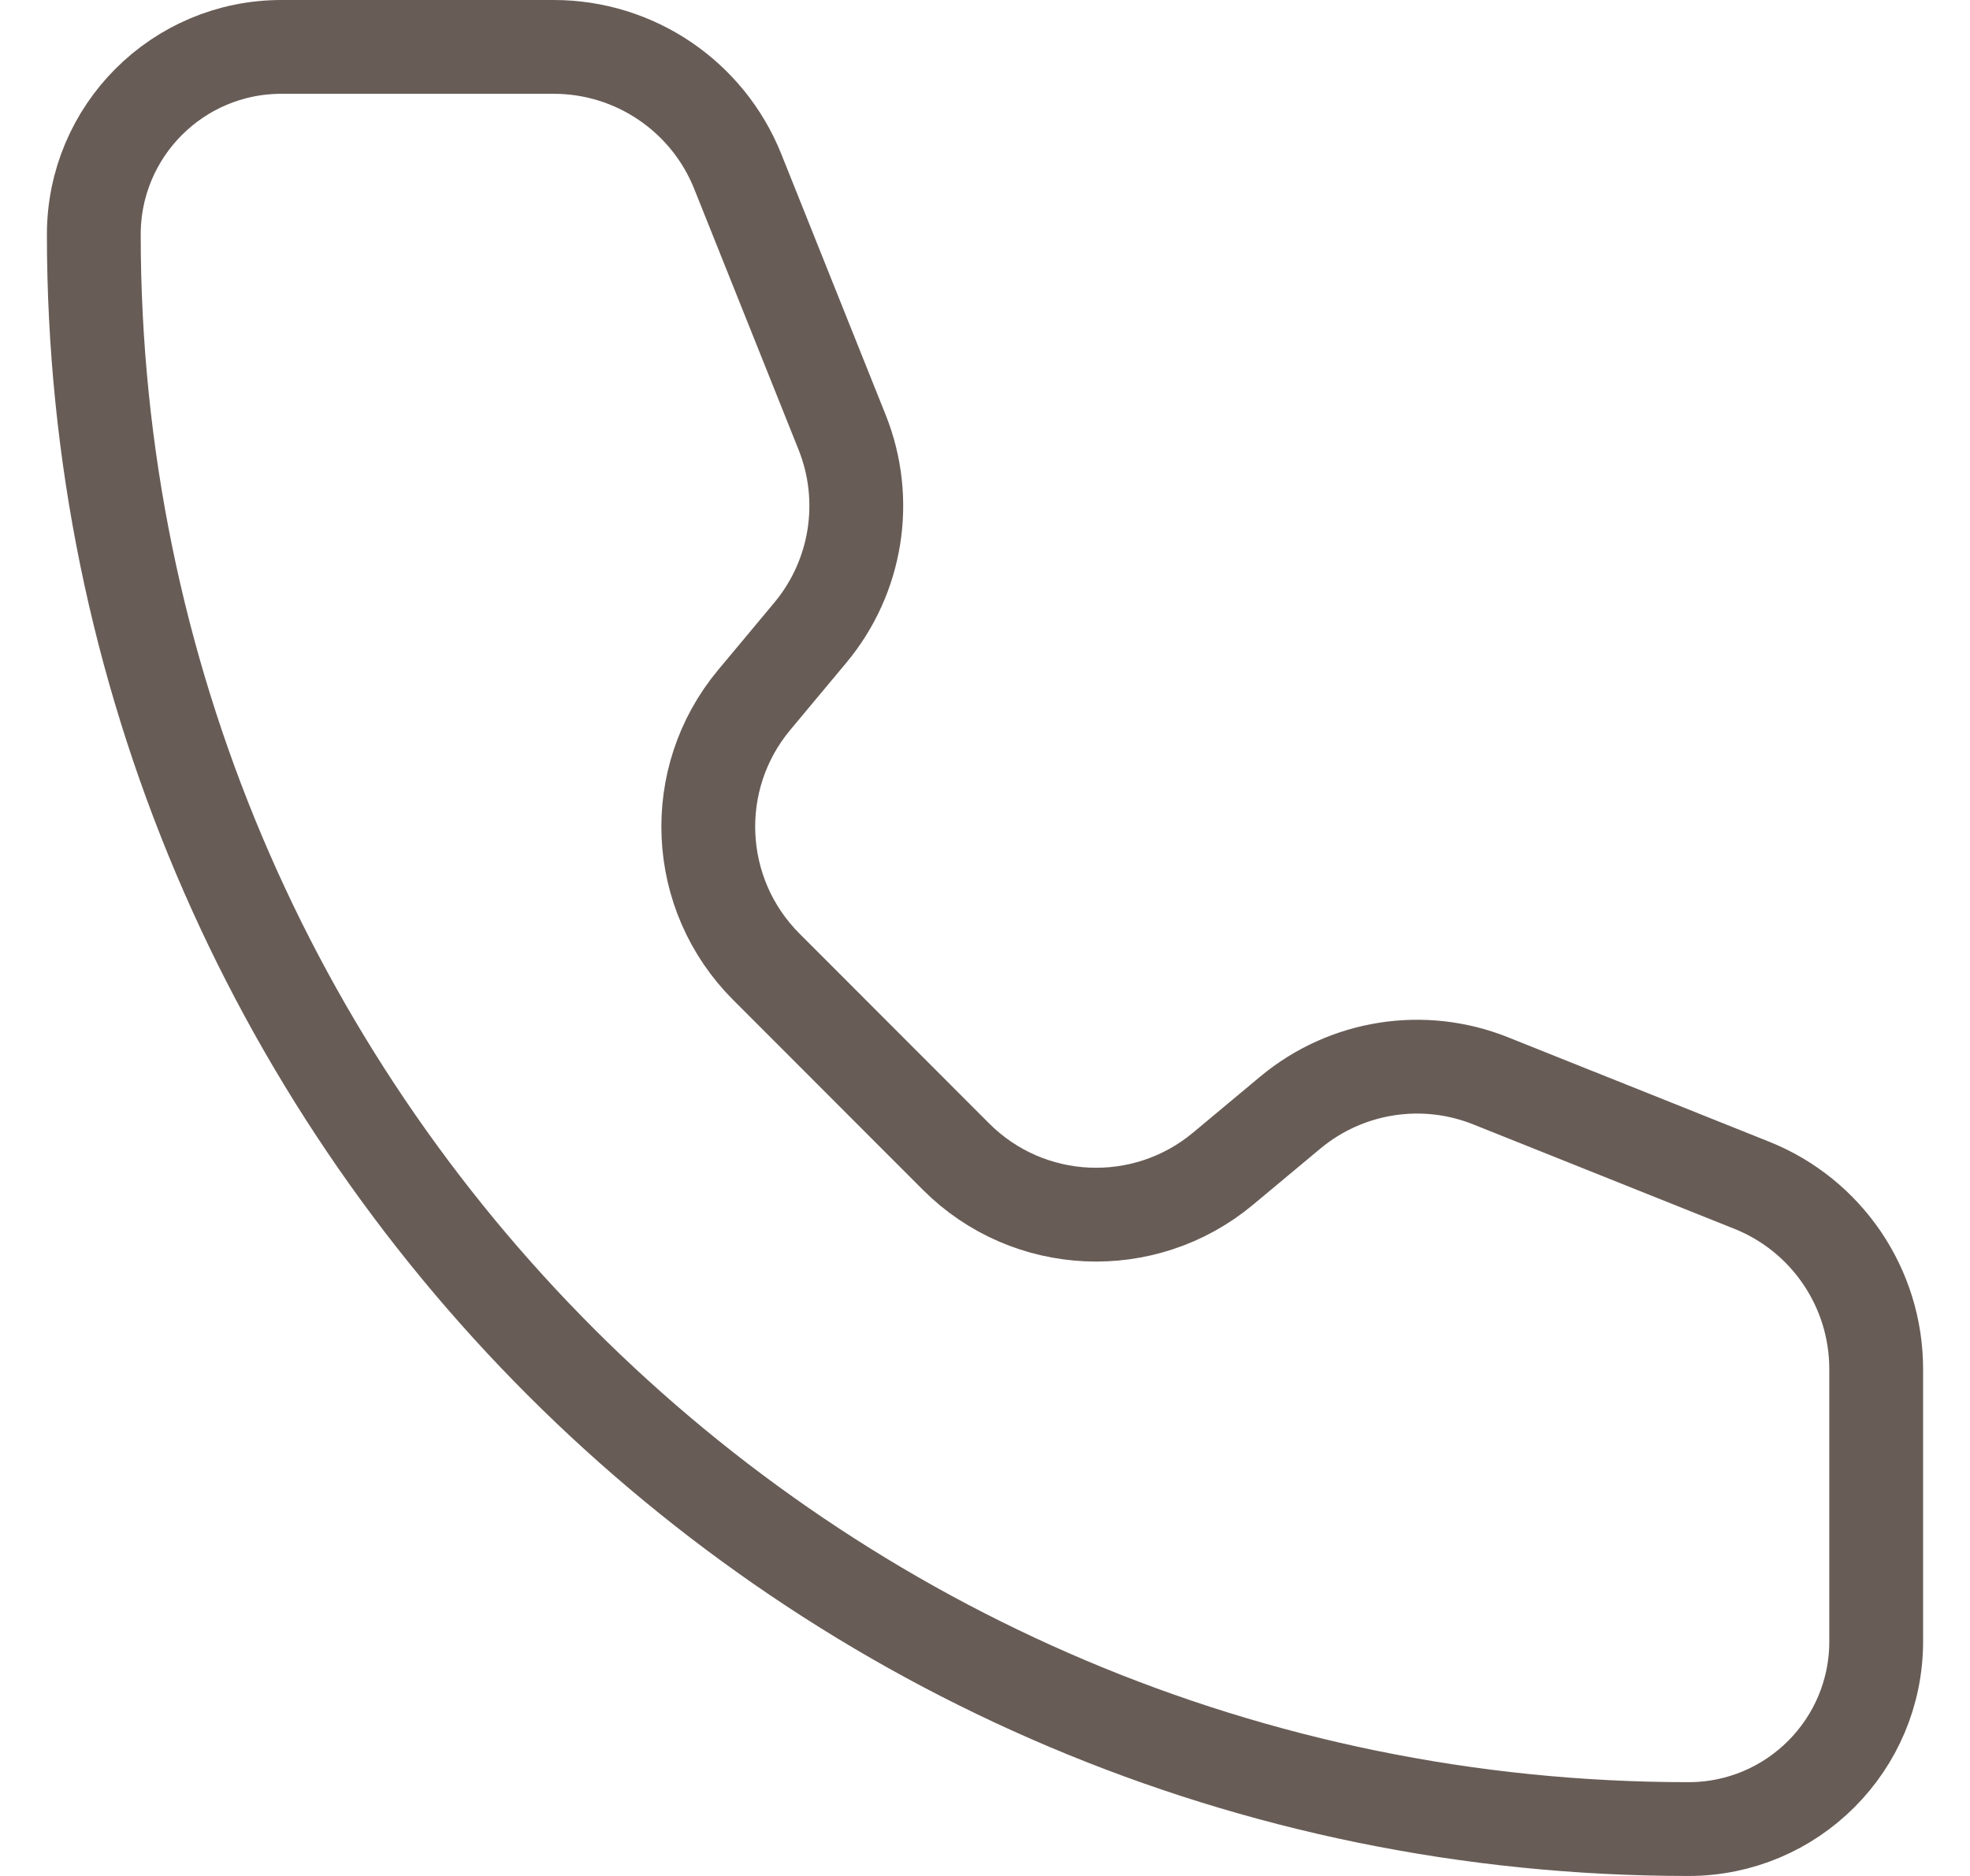 <svg width="21" height="20" viewBox="0 0 21 20" fill="none" xmlns="http://www.w3.org/2000/svg">
<path id="Vector" d="M7.864 1.827C7.543 1.026 6.767 0.5 5.903 0.5H3C1.895 0.5 1 1.395 1 2.5C1 11.889 8.611 19.5 18 19.5C19.104 19.5 20 18.605 20 17.5L20 14.596C20 13.733 19.475 12.957 18.673 12.636L15.89 11.523C15.17 11.235 14.351 11.365 13.755 11.861L13.037 12.46C12.198 13.159 10.964 13.104 10.192 12.332L8.169 10.307C7.397 9.535 7.34 8.302 8.039 7.463L8.638 6.745C9.135 6.149 9.265 5.329 8.977 4.609L7.864 1.827Z" stroke="#685C56" stroke-linecap="round" stroke-linejoin="round"/>
</svg>
